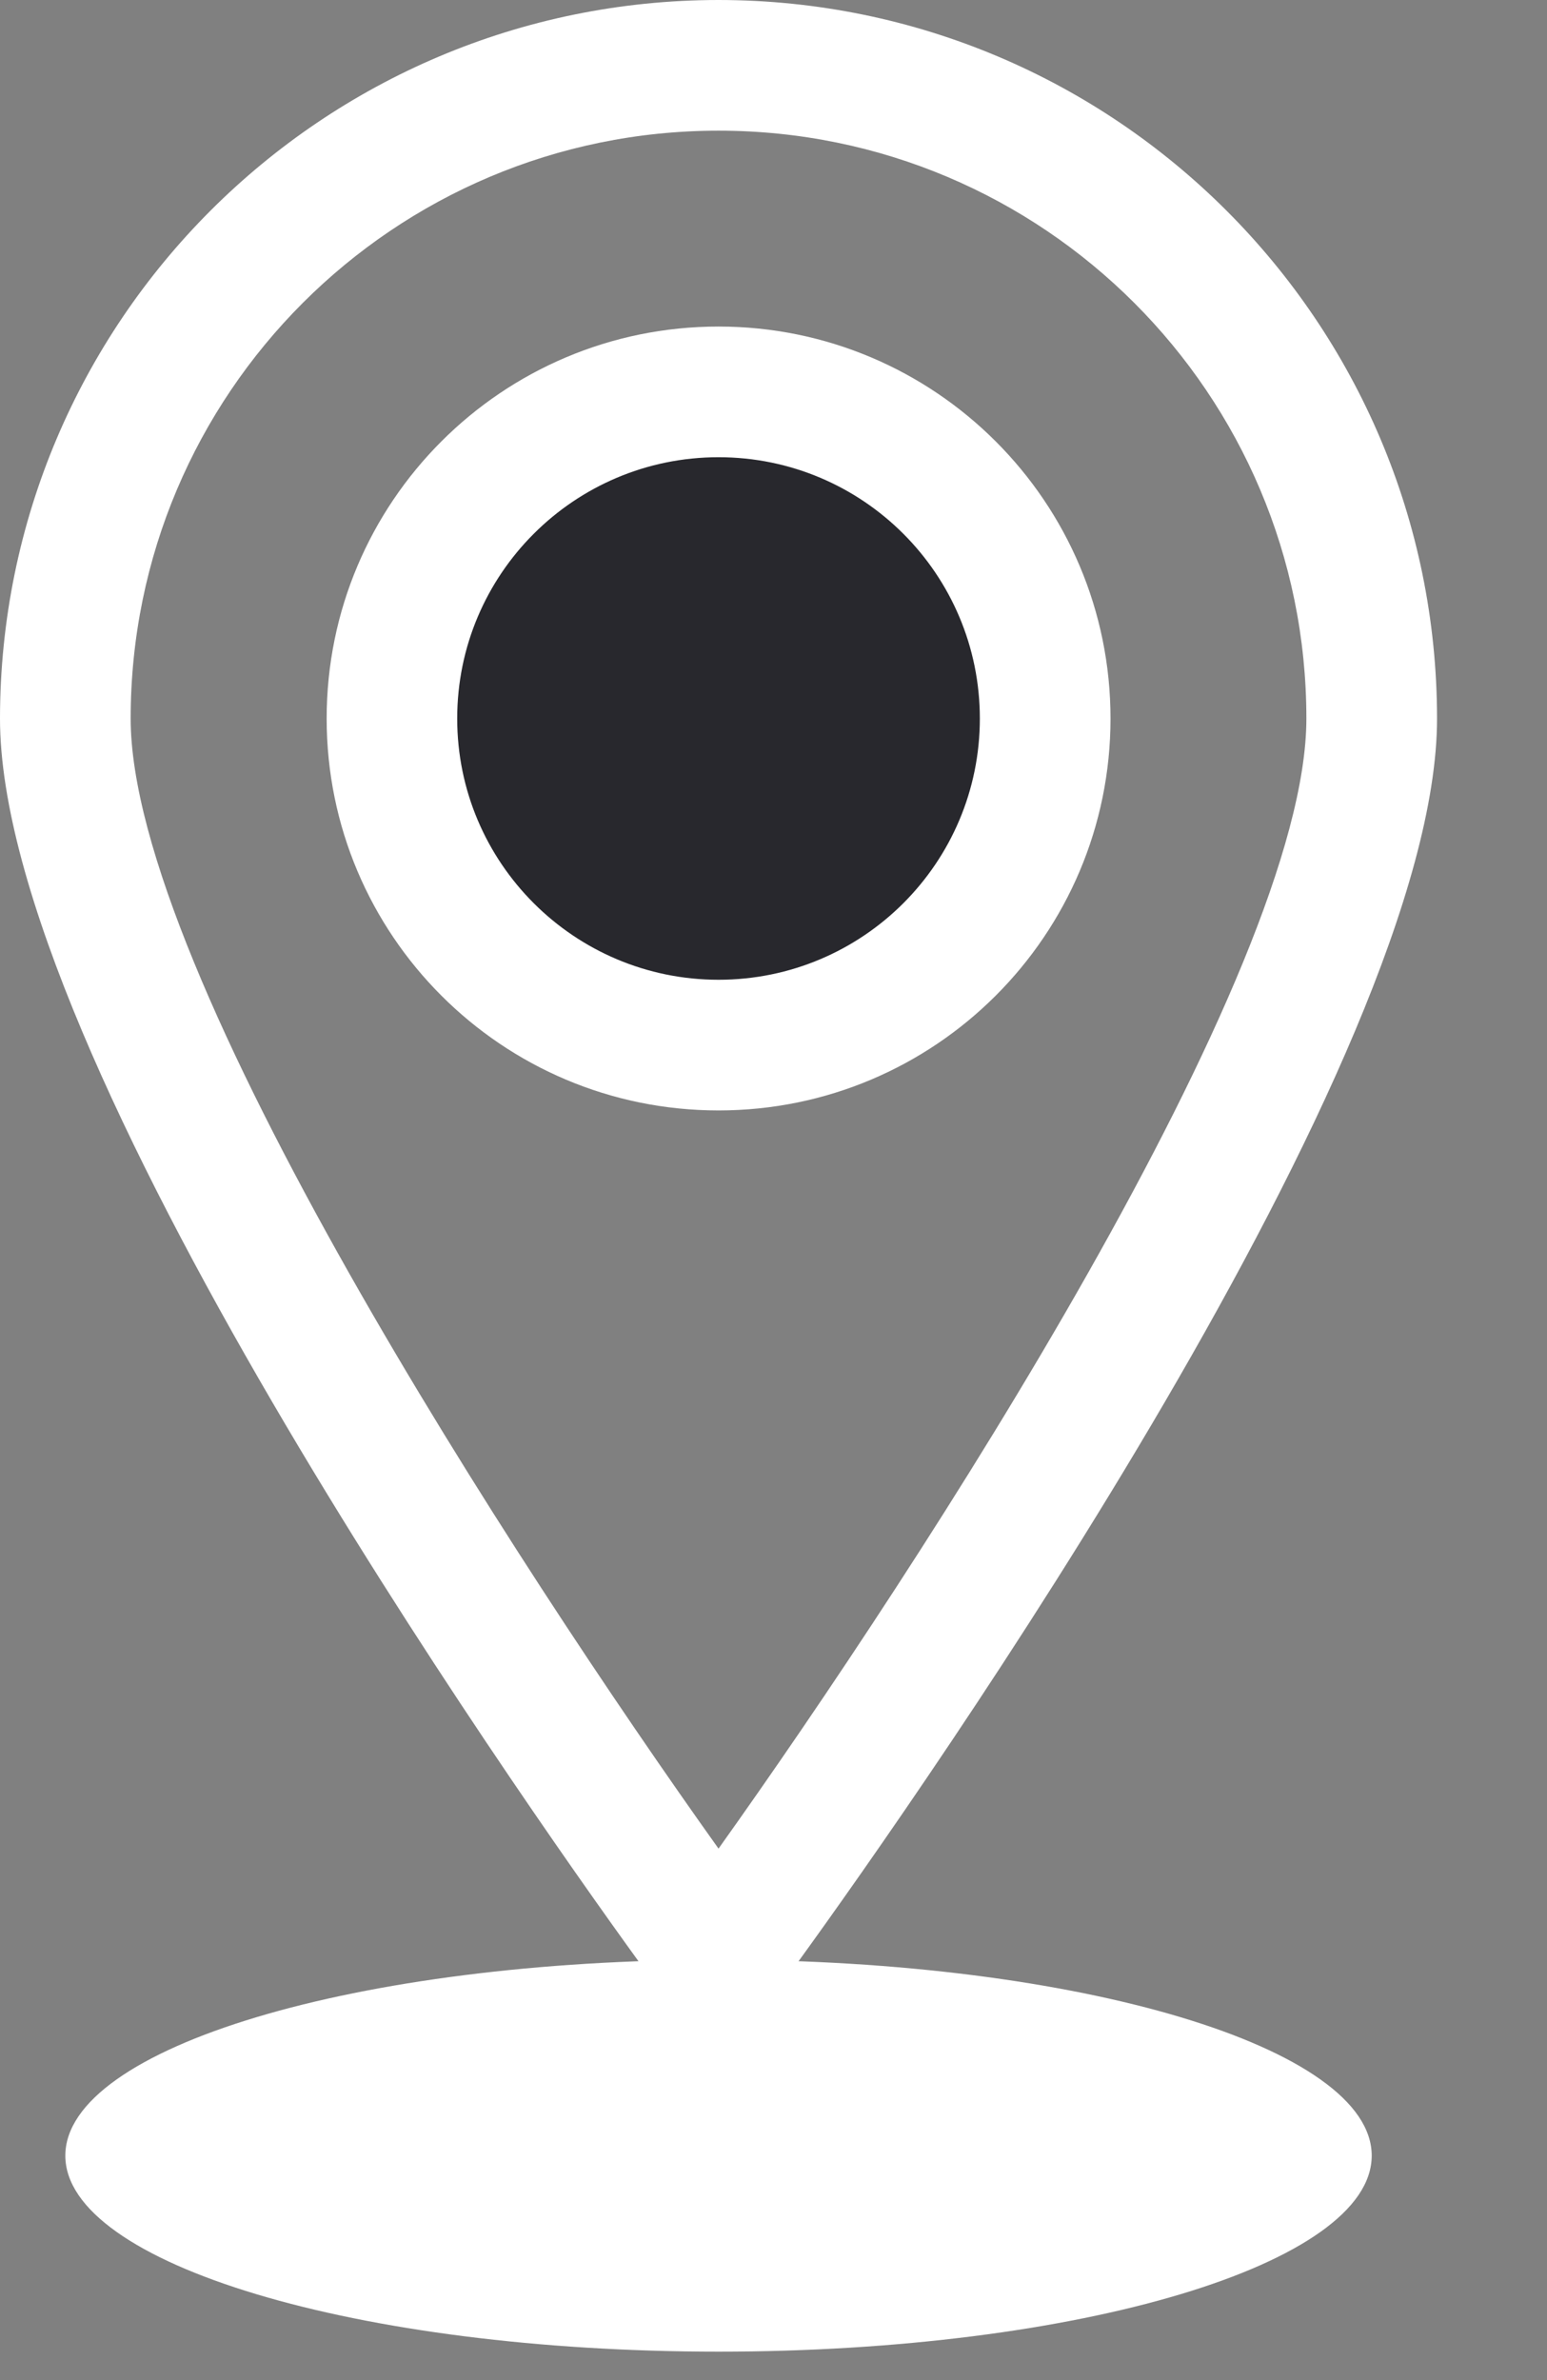 <svg width="13" height="20" viewBox="0 0 13 20" fill="none" xmlns="http://www.w3.org/2000/svg">
<rect x="0" y="0" width="13" height="20" fill="#808080" stroke="none"/>
<path d="M8.783 6.039C8.783 7.554 7.554 8.783 6.038 8.783C4.522 8.783 3.293 7.554 3.293 6.039C3.293 4.523 4.522 3.294 6.038 3.294C7.554 3.294 8.783 4.523 8.783 6.039Z" fill="#121218" fill-opacity="0.8"/>
<path d="M11.527 18.114C11.527 17.205 9.07 16.468 6.038 16.468C3.006 16.468 0.549 17.205 0.549 18.114C0.549 19.024 3.006 19.761 6.038 19.761C9.07 19.761 11.527 19.024 11.527 18.114Z" fill="white"/>
<path d="M6.038 0C2.704 0.002 0.002 2.704 0 6.038C0 8.882 4.303 15.013 5.368 16.484C5.495 16.654 5.577 16.764 5.599 16.797C5.703 16.935 5.865 17.016 6.038 17.016C6.211 17.016 6.374 16.935 6.477 16.797C6.499 16.764 6.582 16.654 6.708 16.484C7.773 15.013 12.076 8.882 12.076 6.038C12.074 2.704 9.372 0.002 6.038 0ZM6.038 15.534C4.336 13.147 1.098 8.173 1.098 6.038C1.098 3.31 3.31 1.098 6.038 1.098C8.767 1.098 10.978 3.31 10.978 6.038C10.978 8.173 7.74 13.147 6.038 15.534Z" fill="white"/>
<path d="M6.038 2.744C4.219 2.744 2.745 4.219 2.745 6.038C2.745 7.857 4.219 9.331 6.038 9.331C7.857 9.331 9.332 7.857 9.332 6.038C9.332 4.219 7.857 2.744 6.038 2.744ZM6.038 8.233C4.826 8.233 3.842 7.25 3.842 6.038C3.842 4.825 4.826 3.842 6.038 3.842C7.251 3.842 8.234 4.825 8.234 6.038C8.234 7.25 7.251 8.233 6.038 8.233Z" fill="white"/>
</svg>
